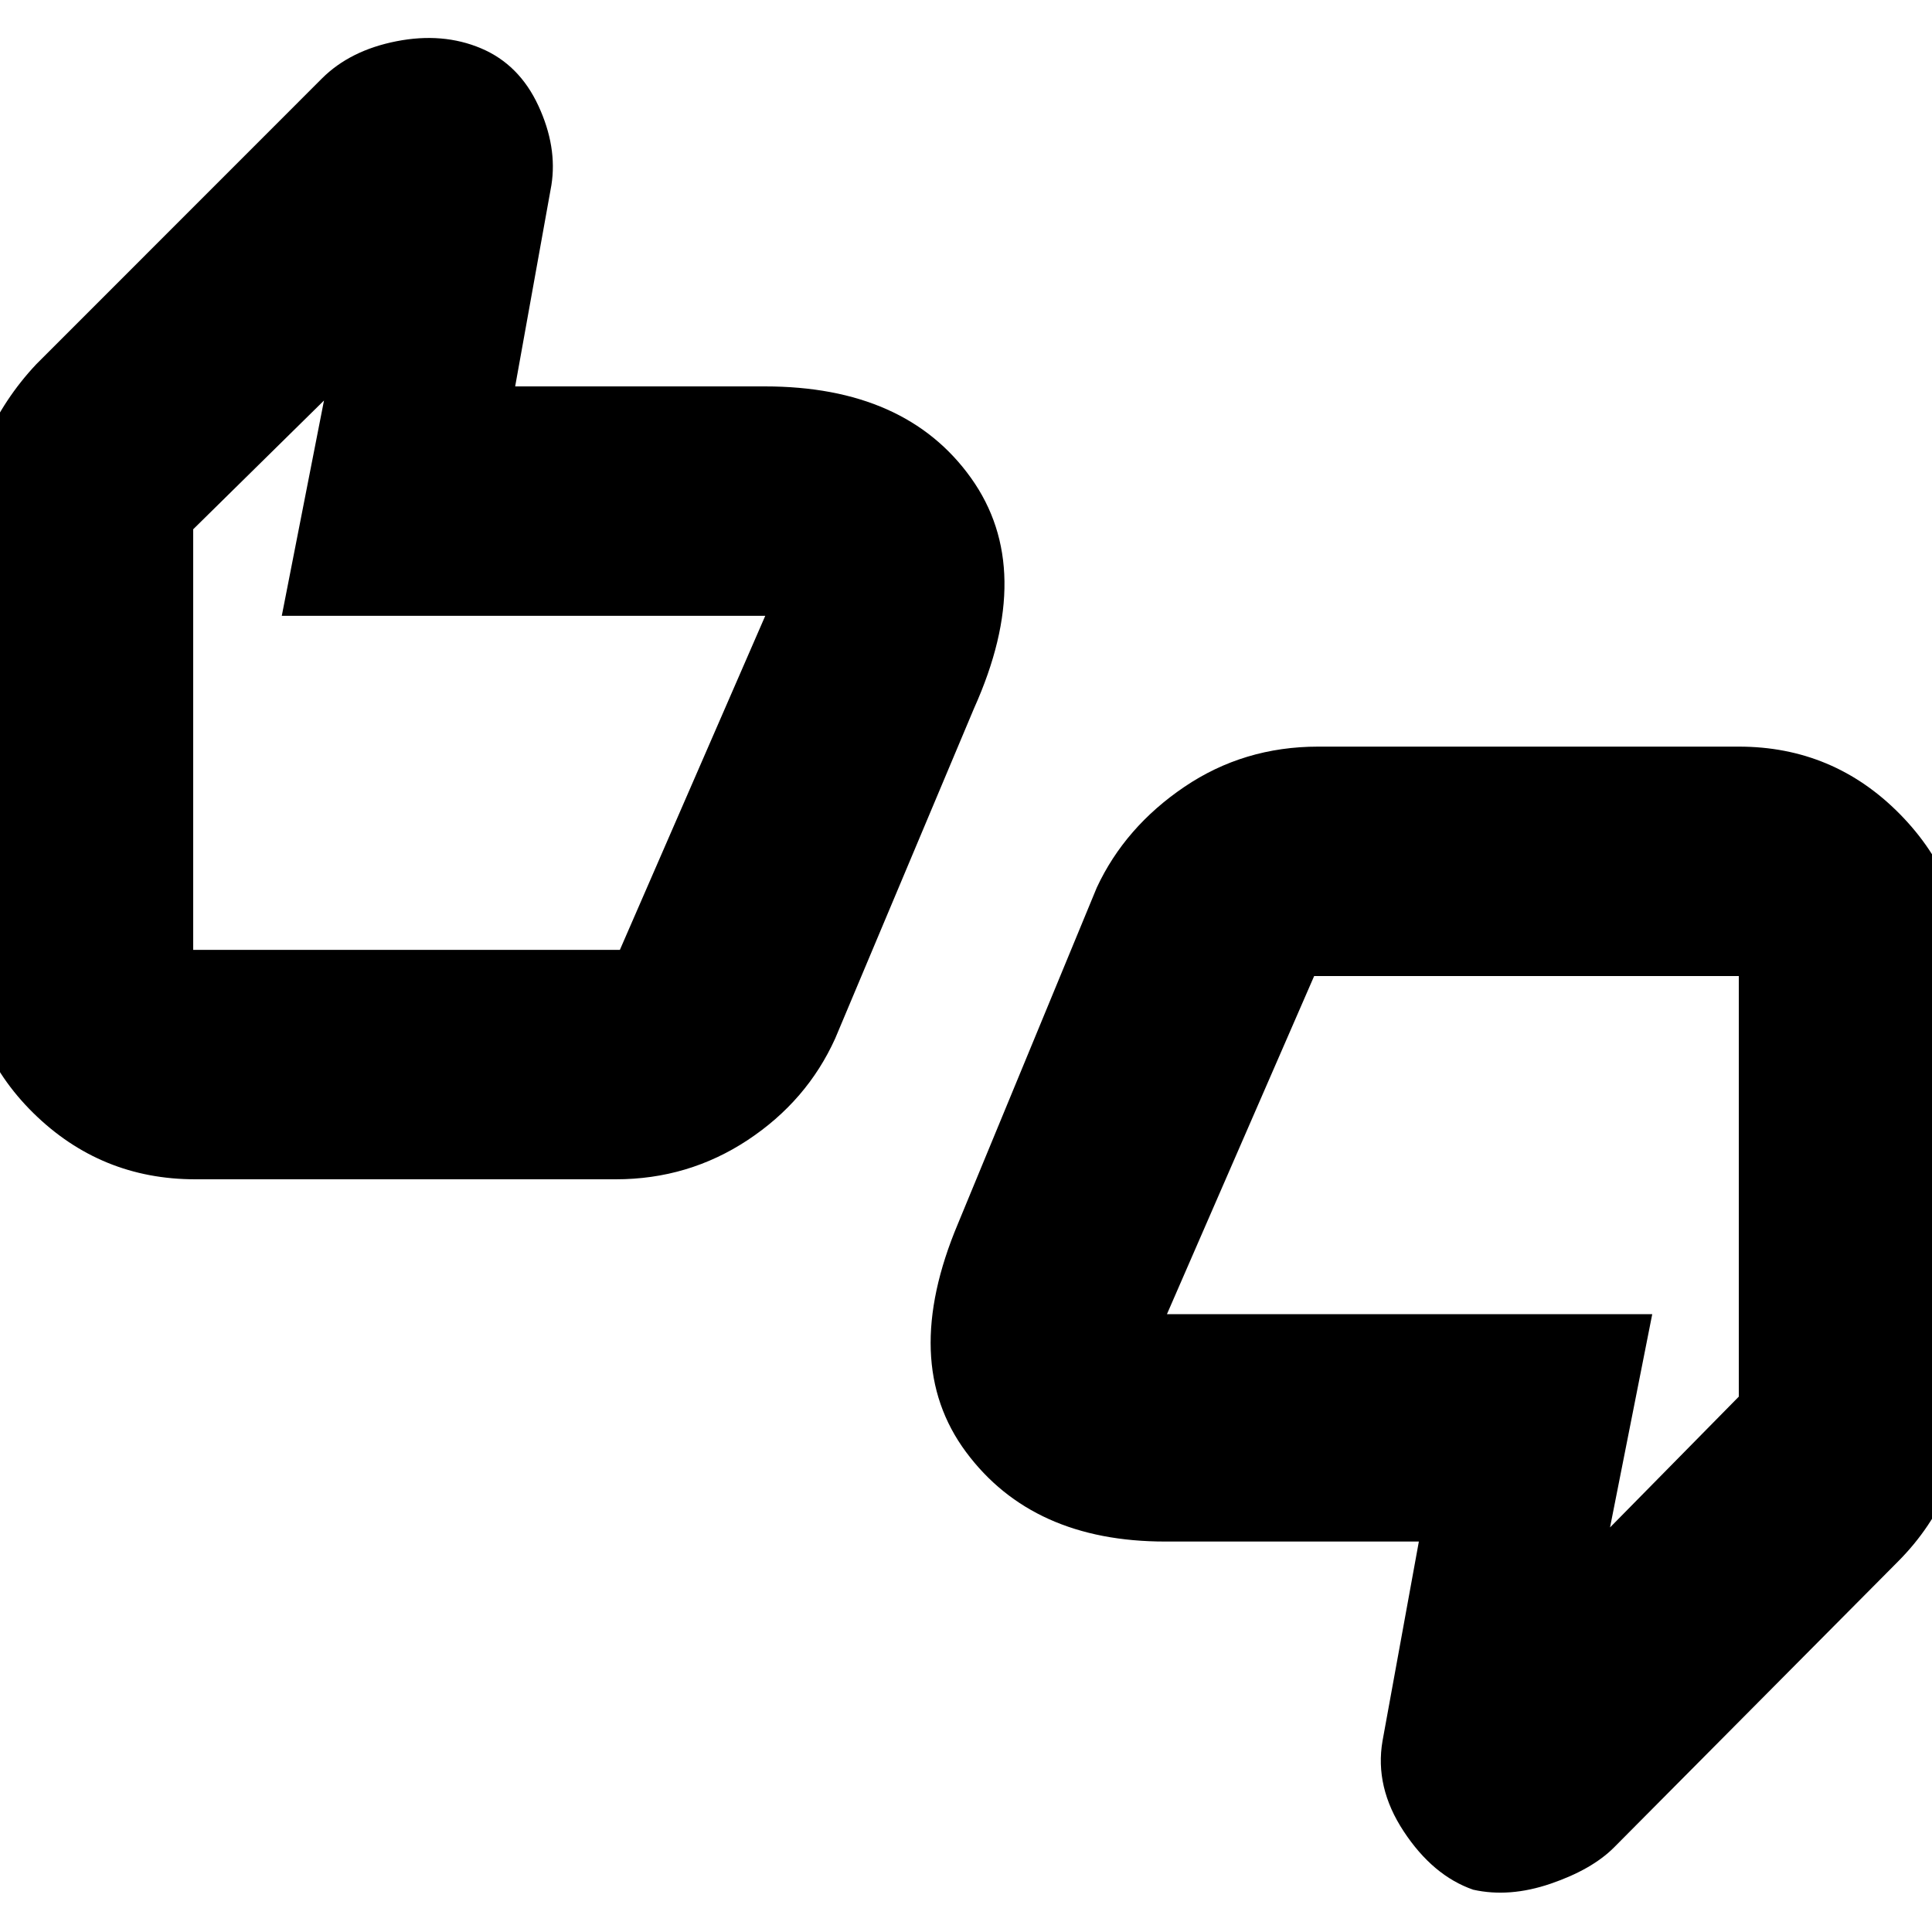 <svg xmlns="http://www.w3.org/2000/svg" height="20" width="20"><path d="M2.021 12.208q-.979 0-1.677-.687-.698-.688-.698-1.688V5.521q0-.5.198-.948.198-.448.531-.802L3.333.812q.292-.291.771-.385.479-.094.875.073.396.167.594.594.198.427.135.823L5.333 4h2.584q1.458 0 2.135.948.677.948.031 2.385L8.646 10.75q-.292.646-.906 1.052-.615.406-1.365.406Zm4.396-2.375 1.541-3.541v.083H2.917l.437-2.229L2 5.479v4.354Zm8.833 9.729q-.417-.145-.719-.604-.302-.458-.219-.937l.376-2.063h-2.626q-1.374 0-2.062-.927-.688-.927-.083-2.364l1.437-3.479q.292-.626.906-1.042.615-.417 1.386-.417H18q.979 0 1.667.698.687.698.687 1.677v4.334q0 .5-.177.937-.177.437-.531.792l-2.938 2.958q-.229.229-.656.375-.427.146-.802.062Zm-1.646-9.458-1.542 3.542v-.042h5.042l-.437 2.208L18 14.458v-4.354ZM2 9.833V5.479v.896-.083 3.541Zm16 .271v4.354-.854.042-3.542Z"/></svg>